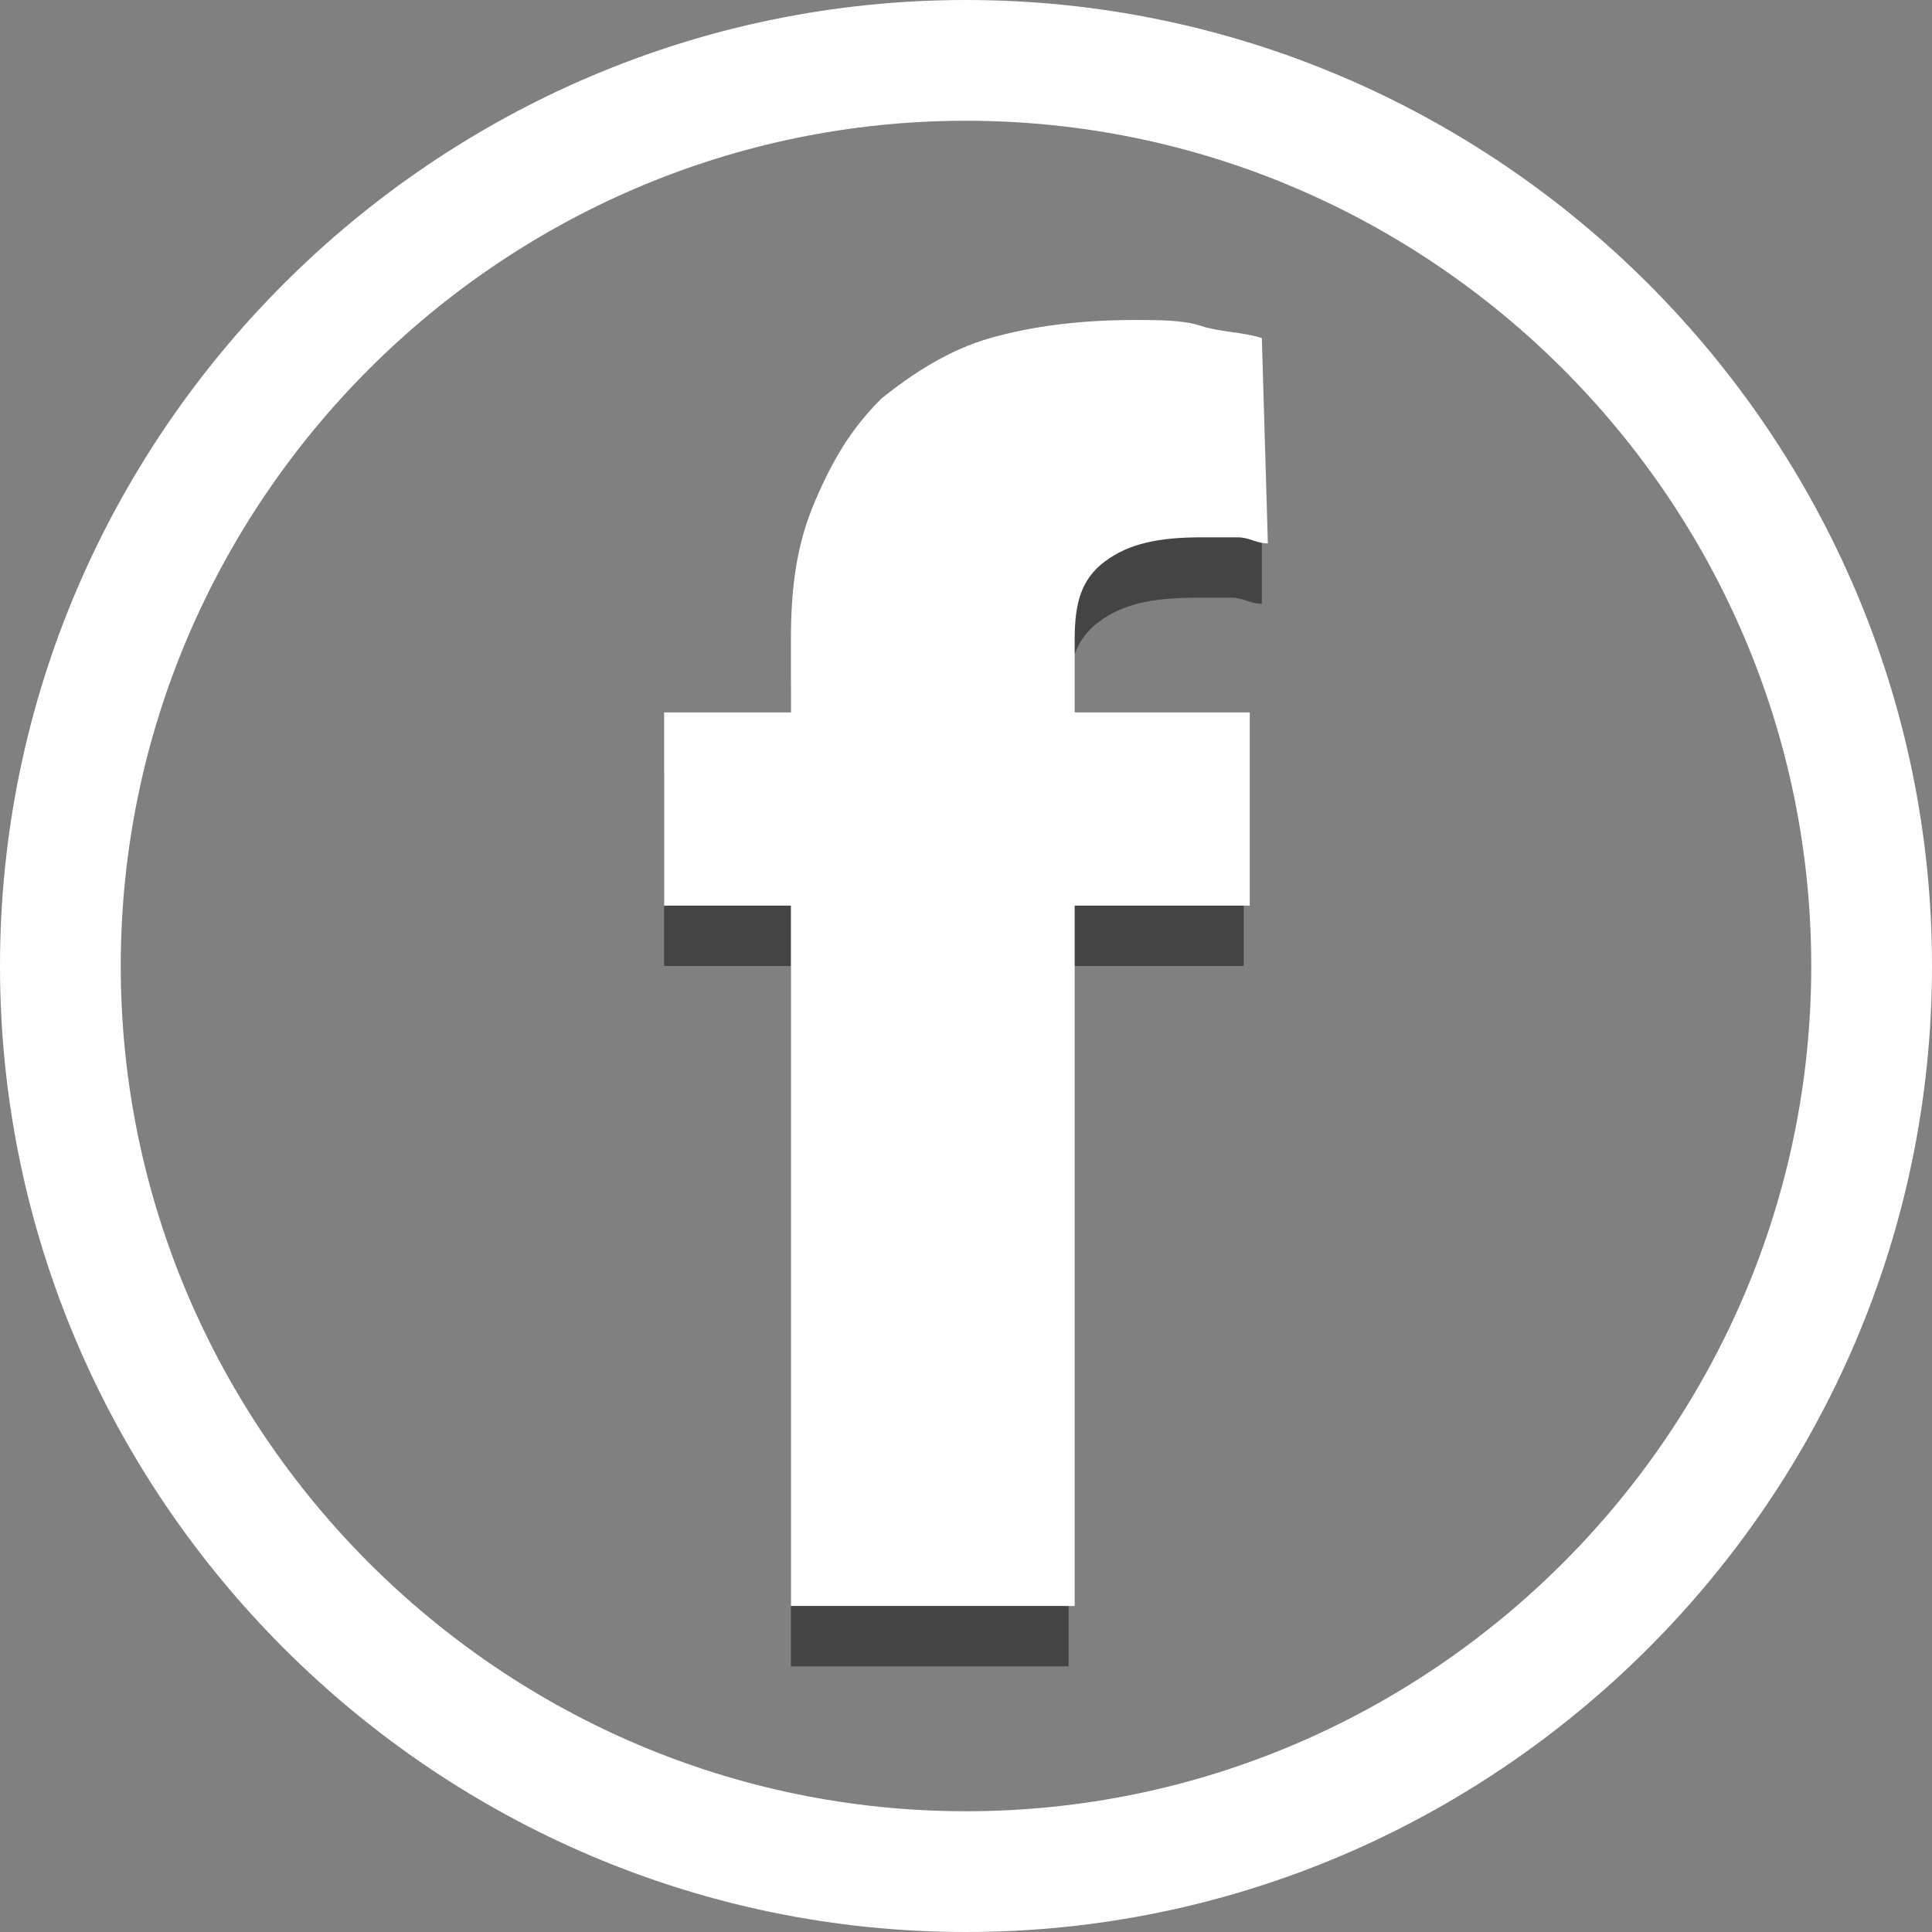 <?xml version="1.0" encoding="utf-8"?>
<!-- Generator: Adobe Illustrator 18.1.0, SVG Export Plug-In . SVG Version: 6.00 Build 0)  -->
<svg version="1.1" id="Layer_1" xmlns="http://www.w3.org/2000/svg" xmlns:xlink="http://www.w3.org/1999/xlink" x="0px" y="0px"
	 viewBox="0 0 32 32" enable-background="new 0 0 32 32" xml:space="preserve">
<rect x="0" y="0" width="32" height="32" fill="#808080" stroke="none"/>
<g>
	<path fill="#FFFFFF" d="M16,2c7.7,0,14,6.3,14,14s-6.3,14-14,14S2,23.7,2,16S8.3,2,16,2 M16,0C7.2,0,0,7.2,0,16s7.2,16,16,16
		s16-7.2,16-16S24.8,0,16,0L16,0z"/>
</g>
<g>
	<path fill="#444444" d="M13.1,27.6V16H11v-3.2h2.1v-1.2c0-0.9,0.1-1.6,0.4-2.3c0.3-0.7,0.6-1.2,1.1-1.7c0.5-0.4,1.1-0.8,1.8-1
		c0.7-0.2,1.5-0.3,2.4-0.3c0.4,0,0.8,0,1.1,0.1s0.7,0.1,1,0.2l0,3.4c-0.2,0-0.3-0.1-0.5-0.1c-0.2,0-0.4,0-0.6,0
		c-0.7,0-1.2,0.1-1.6,0.4c-0.4,0.3-0.5,0.7-0.5,1.3v1.2h2.9V16h-2.9v11.6H13.1z"/>
</g>
<g>
	<path fill="#FFFFFF" d="M13.1,26.6V15H11v-3.2h2.1v-1.2c0-0.9,0.1-1.6,0.4-2.3c0.3-0.7,0.6-1.2,1.1-1.7c0.5-0.4,1.1-0.8,1.8-1
		c0.7-0.2,1.5-0.3,2.4-0.3c0.4,0,0.8,0,1.1,0.1s0.7,0.1,1,0.2L21,9c-0.2,0-0.3-0.1-0.5-0.1c-0.2,0-0.4,0-0.6,0
		c-0.7,0-1.2,0.1-1.6,0.4c-0.4,0.3-0.5,0.7-0.5,1.3v1.2h2.9V15h-2.9v11.6H13.1z"/>
</g>
</svg>
